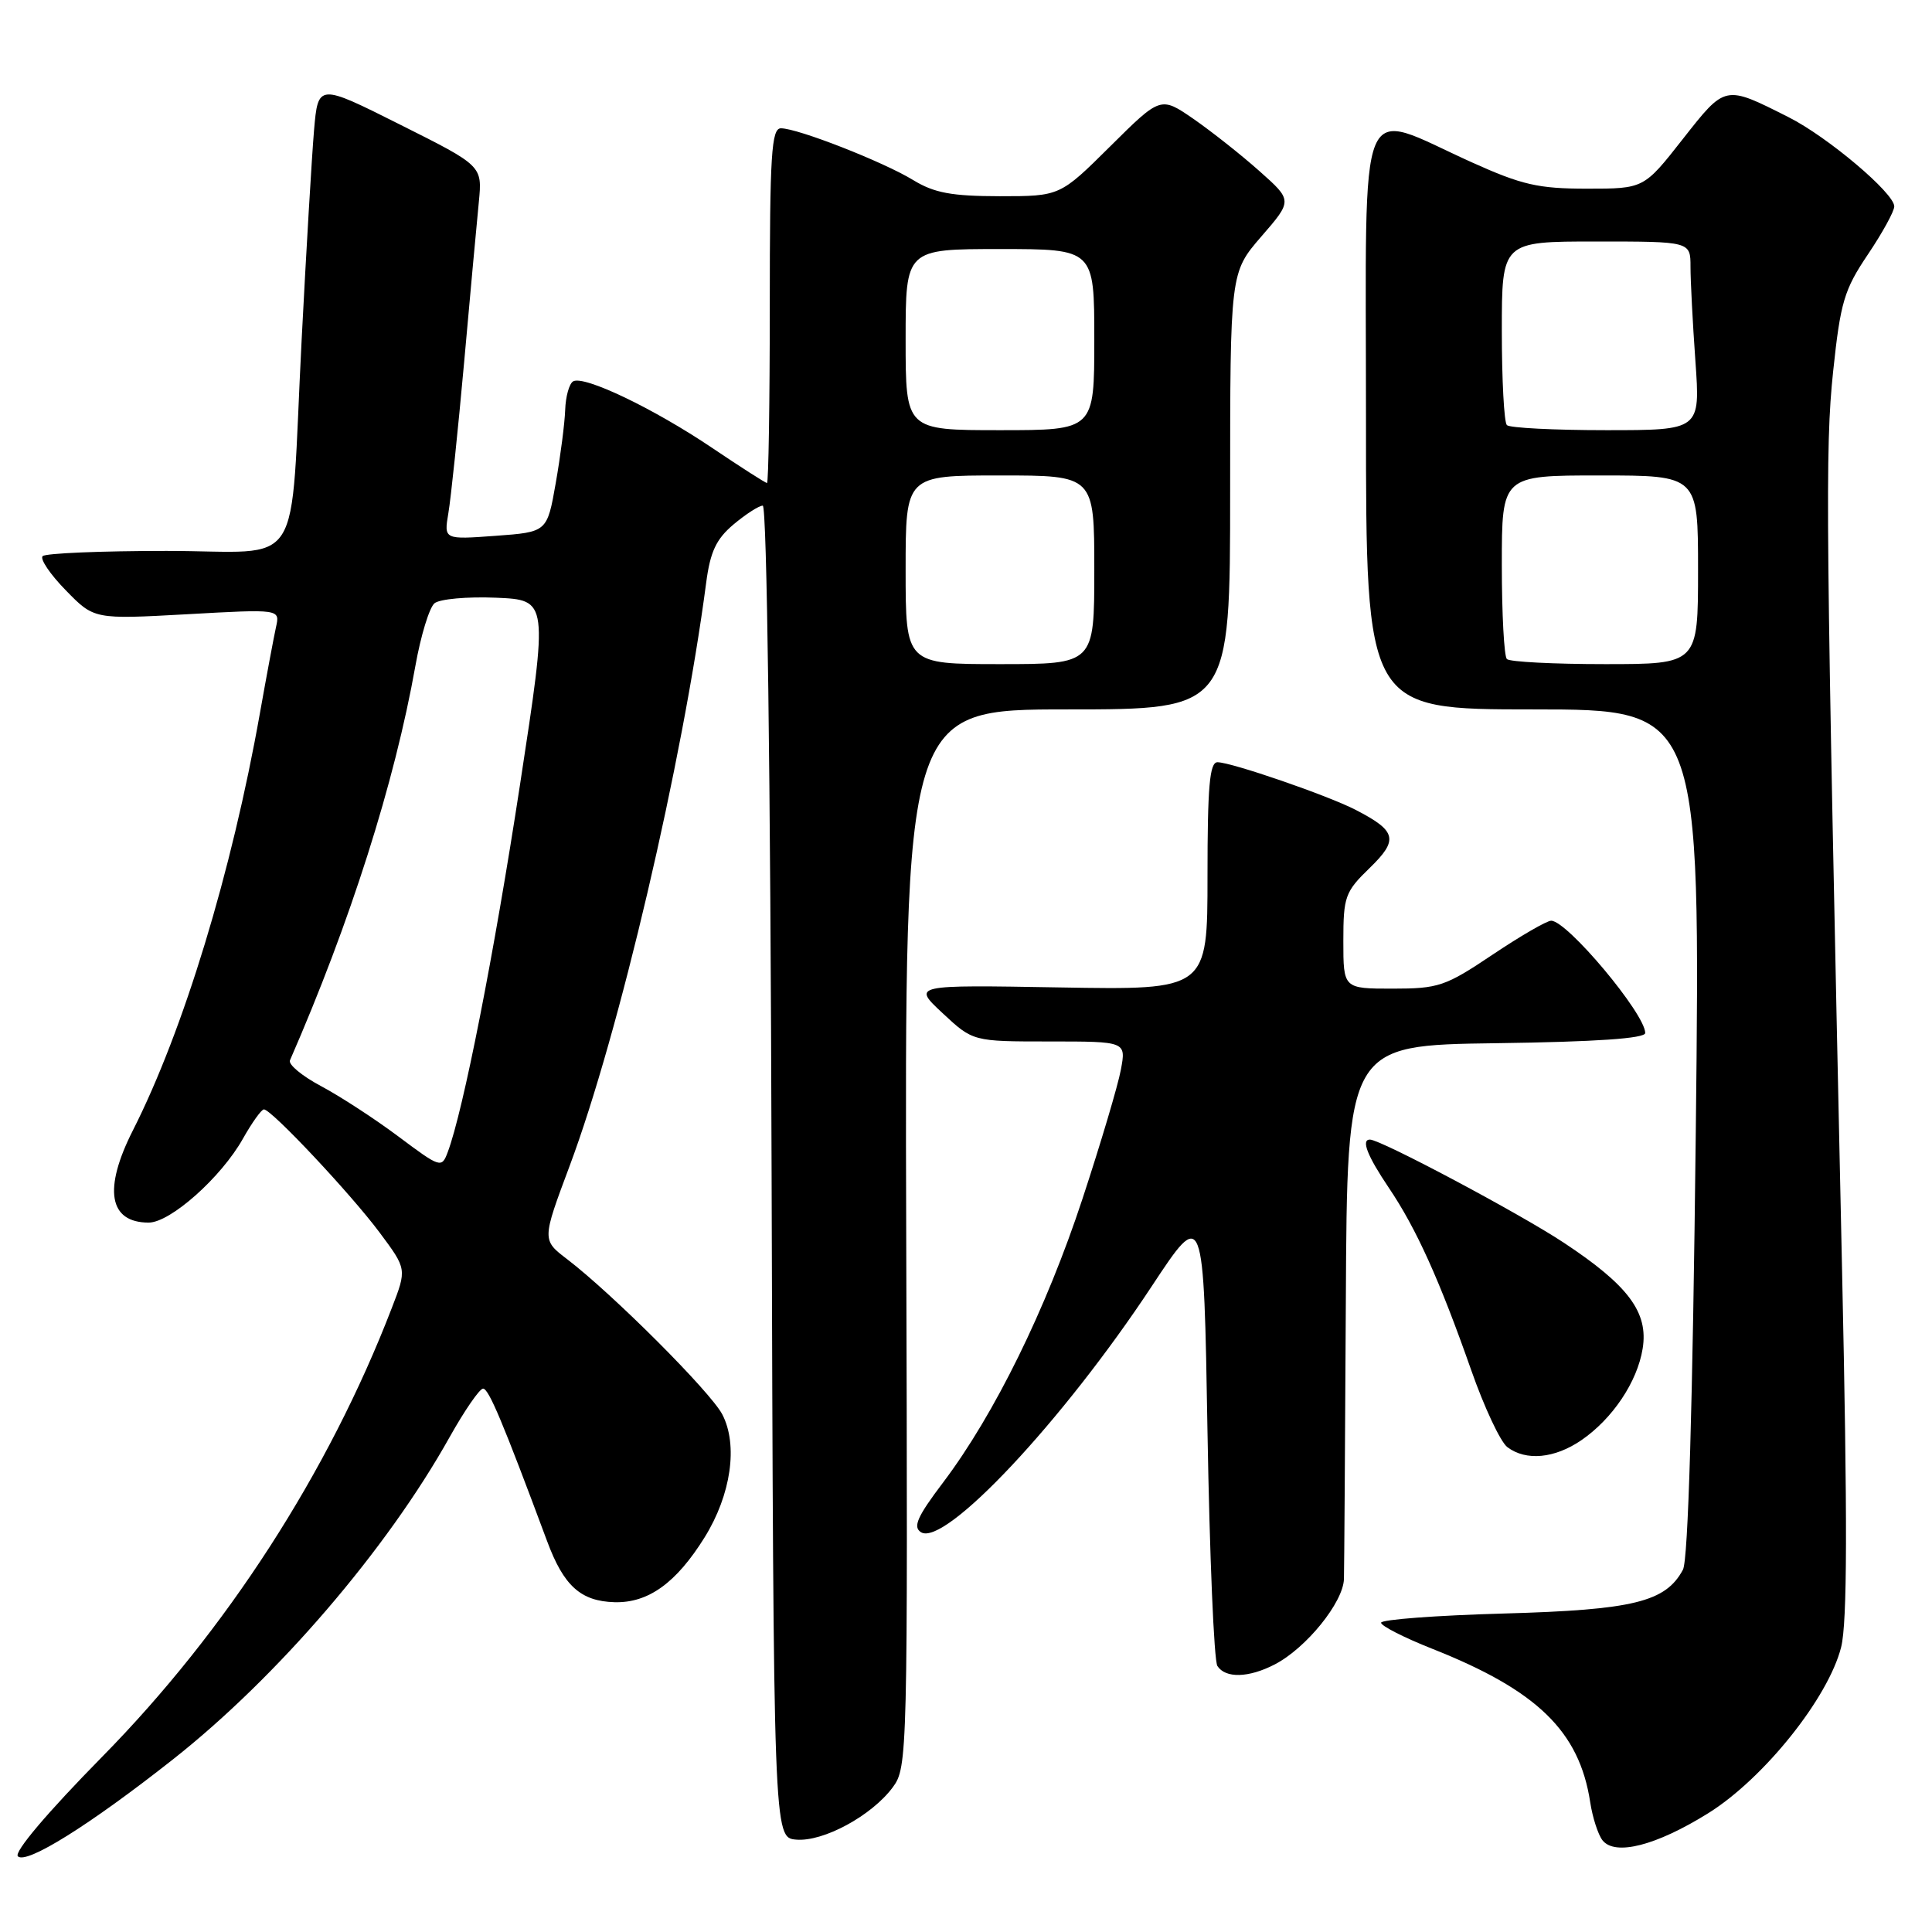 <?xml version="1.0" encoding="UTF-8" standalone="no"?>
<!DOCTYPE svg PUBLIC "-//W3C//DTD SVG 1.1//EN" "http://www.w3.org/Graphics/SVG/1.1/DTD/svg11.dtd" >
<svg xmlns="http://www.w3.org/2000/svg" xmlns:xlink="http://www.w3.org/1999/xlink" version="1.1" viewBox="0 0 256 256">
 <g >
 <path fill="currentColor"
d=" M 22.89 233.15 C 36.71 222.26 51.25 205.33 59.58 190.42 C 61.56 186.89 63.55 184.00 64.01 184.00 C 64.76 184.00 66.62 188.43 72.49 204.20 C 74.69 210.14 76.94 212.17 81.43 212.30 C 85.90 212.42 89.60 209.76 93.37 203.70 C 96.87 198.06 97.82 191.48 95.71 187.42 C 94.16 184.44 81.19 171.47 75.15 166.85 C 71.81 164.30 71.81 164.30 75.48 154.49 C 82.01 137.04 90.45 101.01 93.57 77.23 C 94.11 73.10 94.90 71.42 97.21 69.48 C 98.83 68.12 100.57 67.00 101.07 67.00 C 101.62 67.00 102.09 102.54 102.24 155.25 C 102.50 243.50 102.50 243.50 105.50 243.76 C 109.09 244.07 115.51 240.59 118.30 236.82 C 120.25 234.19 120.29 232.63 120.08 164.07 C 119.87 94.00 119.87 94.00 141.44 94.00 C 163.00 94.00 163.00 94.00 163.00 65.06 C 163.00 36.12 163.00 36.12 167.13 31.34 C 171.27 26.57 171.27 26.57 166.88 22.67 C 164.47 20.52 160.54 17.42 158.15 15.76 C 153.79 12.76 153.79 12.76 147.12 19.38 C 140.45 26.00 140.45 26.00 132.47 26.00 C 126.10 25.99 123.80 25.57 121.00 23.86 C 117.02 21.43 105.70 17.00 103.48 17.00 C 102.22 17.00 102.00 20.44 102.00 40.50 C 102.00 53.43 101.83 64.00 101.63 64.00 C 101.43 64.00 98.17 61.91 94.38 59.36 C 86.60 54.11 77.33 49.68 75.93 50.54 C 75.42 50.86 74.95 52.55 74.89 54.31 C 74.83 56.06 74.27 60.42 73.64 64.00 C 72.50 70.50 72.50 70.50 65.66 71.00 C 58.82 71.50 58.82 71.50 59.41 68.00 C 59.74 66.08 60.68 57.08 61.50 48.00 C 62.31 38.92 63.19 29.36 63.45 26.74 C 63.91 21.97 63.91 21.97 53.03 16.52 C 42.15 11.06 42.15 11.06 41.61 17.28 C 41.32 20.70 40.58 33.17 39.97 45.00 C 38.35 76.52 40.60 73.00 22.05 73.00 C 13.41 73.00 6.02 73.31 5.65 73.69 C 5.27 74.06 6.65 76.11 8.72 78.22 C 12.47 82.07 12.47 82.07 24.79 81.39 C 37.11 80.70 37.11 80.70 36.57 83.10 C 36.28 84.42 35.32 89.55 34.44 94.50 C 30.71 115.54 24.31 136.56 17.61 149.78 C 13.66 157.57 14.42 162.00 19.70 162.00 C 22.57 162.00 29.31 156.01 32.19 150.88 C 33.39 148.75 34.64 147.00 34.97 147.00 C 35.97 147.00 46.49 158.20 50.31 163.33 C 53.91 168.16 53.91 168.16 51.91 173.33 C 43.53 195.09 29.99 216.06 13.54 232.78 C 6.31 240.13 1.82 245.42 2.37 245.97 C 3.48 247.08 11.90 241.82 22.89 233.15 Z  M 226.35 240.26 C 233.71 235.67 242.26 224.99 243.96 218.26 C 244.78 214.98 244.81 201.60 244.08 168.15 C 241.91 68.70 241.82 59.54 242.90 49.22 C 243.87 40.04 244.36 38.39 247.49 33.74 C 249.42 30.87 251.00 28.00 251.00 27.35 C 251.00 25.59 242.15 18.12 237.00 15.53 C 228.49 11.24 228.66 11.20 222.96 18.45 C 217.82 25.00 217.82 25.00 210.28 25.00 C 203.82 25.00 201.65 24.50 195.00 21.50 C 179.61 14.55 181.00 11.20 181.00 55.38 C 181.00 94.00 181.00 94.00 203.16 94.00 C 225.33 94.00 225.33 94.00 224.70 150.01 C 224.29 186.41 223.69 206.70 223.00 207.99 C 220.71 212.27 216.44 213.32 199.25 213.80 C 190.31 214.05 183.00 214.60 183.00 215.02 C 183.00 215.44 186.04 216.99 189.75 218.46 C 203.68 223.97 209.27 229.39 210.71 238.80 C 211.02 240.84 211.76 243.11 212.34 243.85 C 214.00 245.95 219.45 244.56 226.35 240.26 Z  M 168.90 220.55 C 173.08 218.39 177.99 212.32 178.08 209.22 C 178.12 207.72 178.23 191.20 178.33 172.50 C 178.50 138.50 178.50 138.50 198.25 138.23 C 211.49 138.05 218.00 137.60 218.00 136.88 C 218.00 134.34 207.66 122.00 205.54 122.00 C 204.95 122.00 201.46 124.03 197.77 126.50 C 191.53 130.69 190.61 131.00 184.53 131.00 C 178.00 131.00 178.00 131.00 178.00 124.70 C 178.00 118.81 178.23 118.17 181.48 115.02 C 185.35 111.27 185.07 110.12 179.63 107.31 C 175.96 105.41 163.16 101.00 161.32 101.00 C 160.28 101.00 160.00 104.23 160.00 116.09 C 160.00 131.18 160.00 131.18 140.44 130.84 C 120.88 130.50 120.88 130.50 124.90 134.25 C 128.92 138.00 128.92 138.00 139.07 138.00 C 149.22 138.00 149.22 138.00 148.52 141.75 C 148.14 143.81 145.85 151.51 143.43 158.86 C 138.63 173.45 131.78 187.40 125.00 196.39 C 121.53 200.97 120.93 202.34 122.04 203.03 C 125.19 204.97 140.80 188.33 152.59 170.47 C 159.50 160.00 159.50 160.00 160.00 189.75 C 160.28 206.11 160.86 220.06 161.31 220.75 C 162.38 222.41 165.46 222.33 168.90 220.55 Z  M 209.53 190.84 C 213.67 188.00 216.95 183.11 217.66 178.70 C 218.44 173.90 215.78 170.33 207.22 164.67 C 201.34 160.78 182.95 151.00 181.52 151.00 C 180.33 151.00 181.18 153.16 184.02 157.38 C 187.67 162.78 190.76 169.64 194.95 181.57 C 196.67 186.48 198.82 191.06 199.73 191.75 C 202.20 193.62 205.99 193.26 209.53 190.84 Z  M 52.79 150.59 C 49.65 148.24 45.03 145.24 42.53 143.91 C 40.03 142.58 38.18 141.05 38.42 140.50 C 46.42 122.18 52.29 103.71 55.04 88.24 C 55.75 84.24 56.89 80.51 57.57 79.94 C 58.25 79.37 61.93 79.04 65.73 79.20 C 72.65 79.50 72.65 79.50 68.90 104.00 C 65.46 126.48 61.37 147.26 59.32 152.68 C 58.52 154.81 58.35 154.75 52.79 150.59 Z  M 120.00 75.50 C 120.00 63.00 120.00 63.00 132.50 63.00 C 145.00 63.00 145.00 63.00 145.00 75.50 C 145.00 88.00 145.00 88.00 132.50 88.00 C 120.00 88.00 120.00 88.00 120.00 75.50 Z  M 120.00 45.00 C 120.00 33.00 120.00 33.00 132.50 33.00 C 145.00 33.00 145.00 33.00 145.00 45.00 C 145.00 57.00 145.00 57.00 132.50 57.00 C 120.00 57.00 120.00 57.00 120.00 45.00 Z  M 199.67 87.33 C 199.30 86.97 199.00 81.34 199.00 74.83 C 199.00 63.00 199.00 63.00 212.00 63.00 C 225.00 63.00 225.00 63.00 225.00 75.50 C 225.00 88.00 225.00 88.00 212.67 88.00 C 205.88 88.00 200.03 87.70 199.67 87.33 Z  M 199.67 56.33 C 199.30 55.97 199.00 50.34 199.00 43.83 C 199.00 32.00 199.00 32.00 211.50 32.00 C 224.00 32.00 224.00 32.00 224.00 35.35 C 224.00 37.19 224.29 42.81 224.65 47.85 C 225.30 57.00 225.30 57.00 212.82 57.00 C 205.95 57.00 200.03 56.70 199.67 56.33 Z "/>
</g>
</svg>